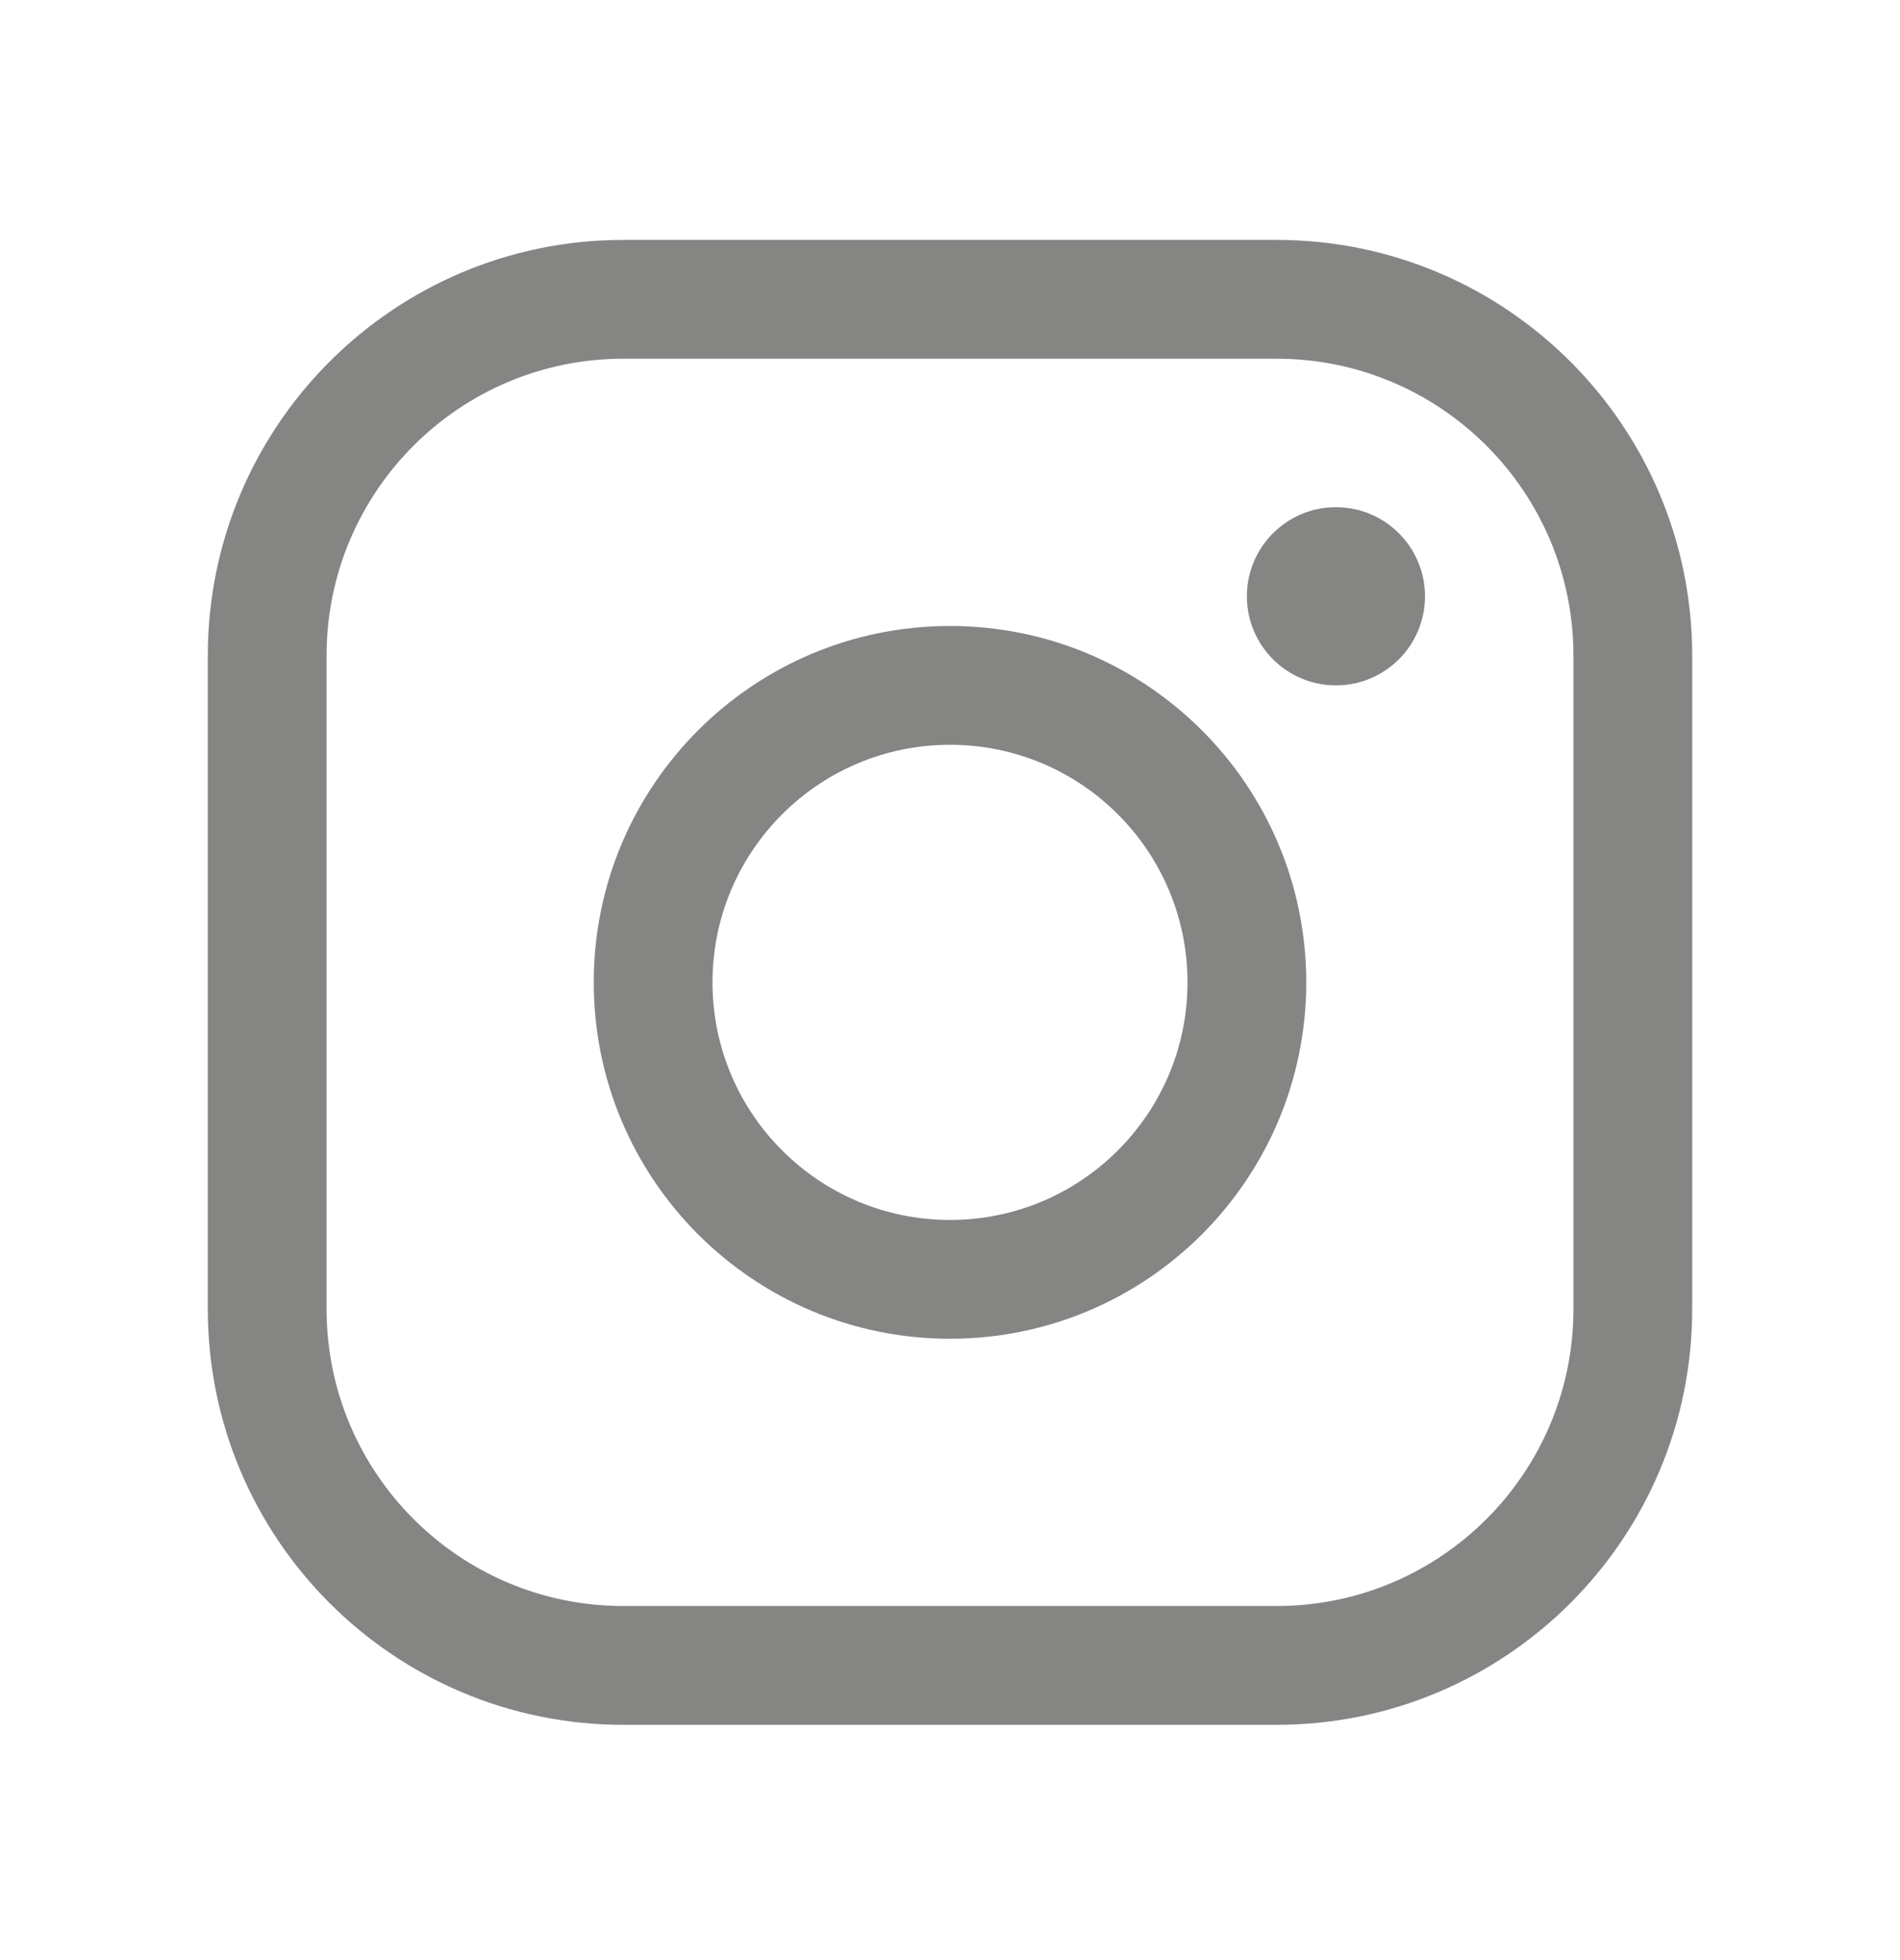 <svg width="32" height="33" viewBox="0 0 32 33" fill="none" xmlns="http://www.w3.org/2000/svg">
<path fill-rule="evenodd" clip-rule="evenodd" d="M16 12.539C13.791 12.539 12 14.33 12 16.539C12 18.748 13.791 20.539 16 20.539C18.209 20.539 20 18.748 20 16.539C20 14.33 18.209 12.539 16 12.539ZM10 16.539C10 13.225 12.686 10.539 16 10.539C19.314 10.539 22 13.225 22 16.539C22 19.853 19.314 22.539 16 22.539C12.686 22.539 10 19.853 10 16.539Z" fill="#858584"/>
<path fill-rule="evenodd" clip-rule="evenodd" d="M10.5 6.039C7.739 6.039 5.5 8.278 5.5 11.039V22.039C5.5 24.8 7.739 27.039 10.5 27.039H21.5C24.261 27.039 26.5 24.8 26.5 22.039V11.039C26.5 8.278 24.261 6.039 21.5 6.039H10.5ZM3.5 11.039C3.5 7.173 6.634 4.039 10.5 4.039H21.5C25.366 4.039 28.5 7.173 28.5 11.039V22.039C28.5 25.905 25.366 29.039 21.5 29.039H10.5C6.634 29.039 3.5 25.905 3.5 22.039V11.039Z" fill="#858584"/>
<path d="M22.5 11.539C23.328 11.539 24 10.867 24 10.039C24 9.211 23.328 8.539 22.5 8.539C21.672 8.539 21 9.211 21 10.039C21 10.867 21.672 11.539 22.5 11.539Z" fill="#858584"/>
</svg>
